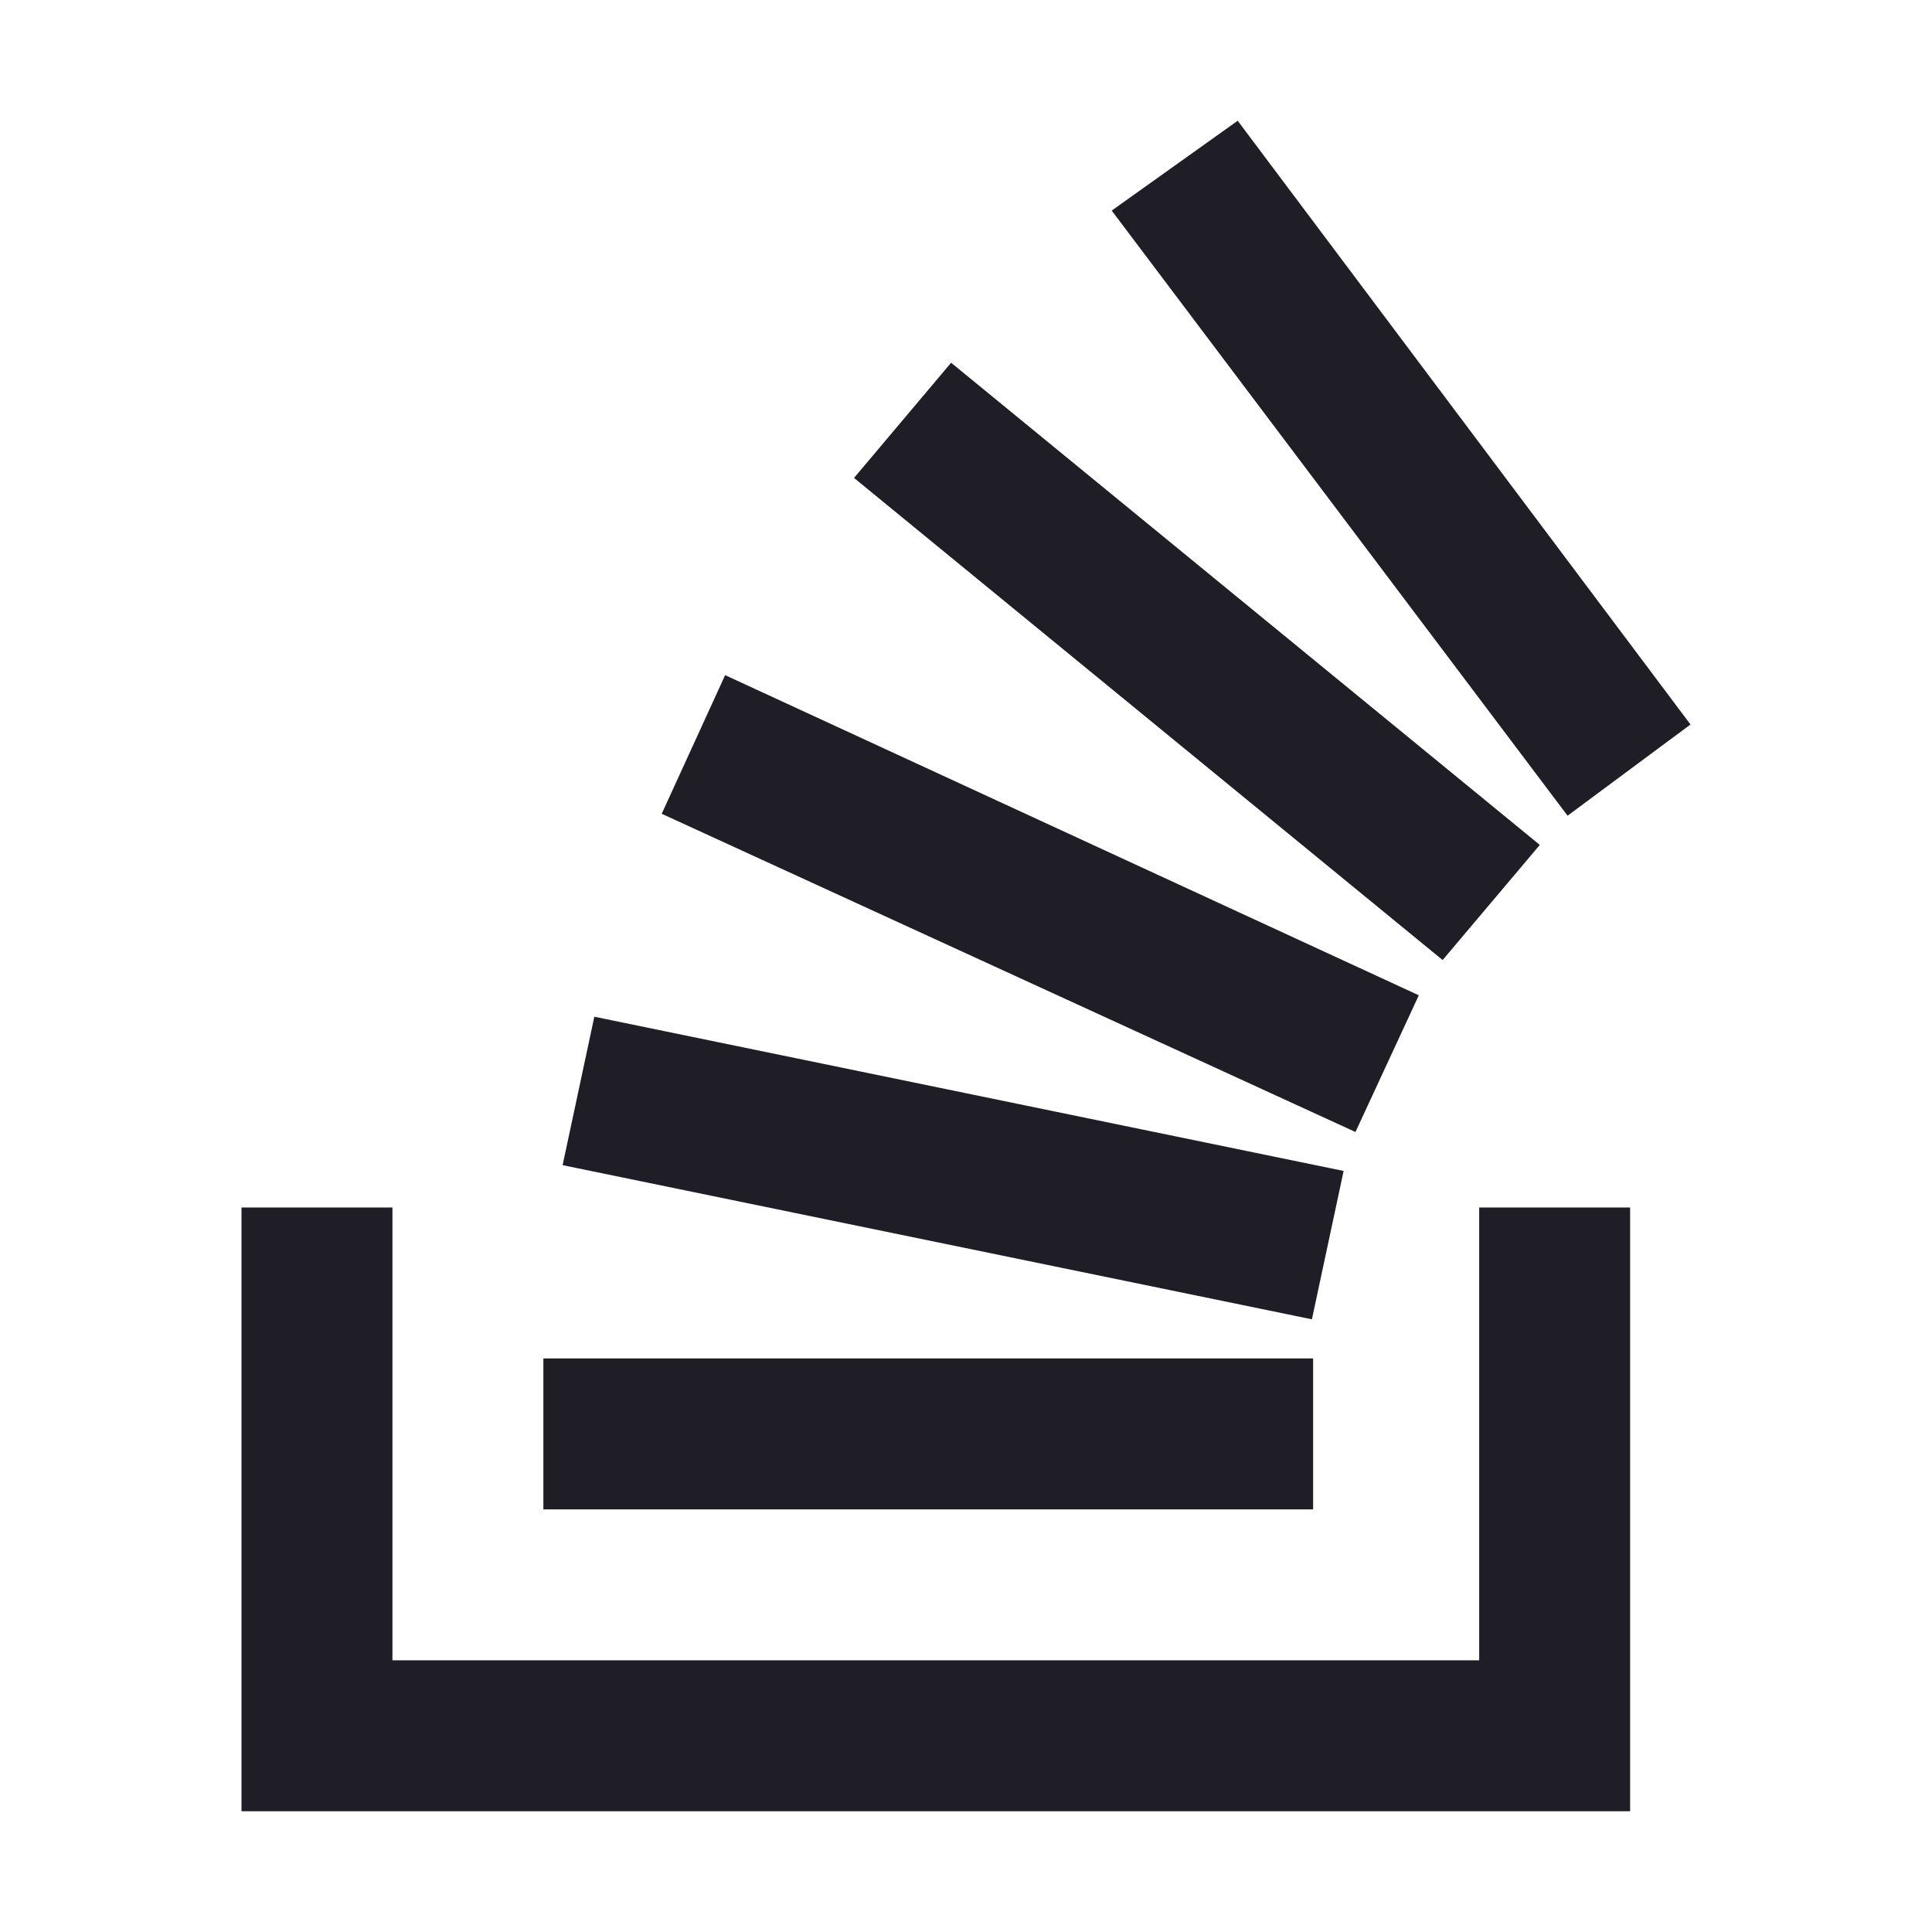 <svg width="24" height="24" viewBox="0 0 24 24" fill="none" xmlns="http://www.w3.org/2000/svg">
    <path d="M18.375 20.625V15H20.25V22.5H3V15H4.875V20.625H18.375Z" fill="#1F1D25"/>
    <path d="M6.989 14.474L16.297 16.389L16.691 14.546L7.383 12.63L6.989 14.474ZM8.22 10.109L16.838 14.062L17.625 12.364L9.008 8.387L8.22 10.109ZM10.609 5.937L17.921 11.926L19.128 10.496L11.815 4.506L10.609 5.937ZM15.375 1.5L13.81 2.616L19.473 10.133L21 9L15.375 1.5ZM6.75 18.75H16.312V16.875H6.75V18.75Z"
          fill="#1F1D25"/>
</svg>
